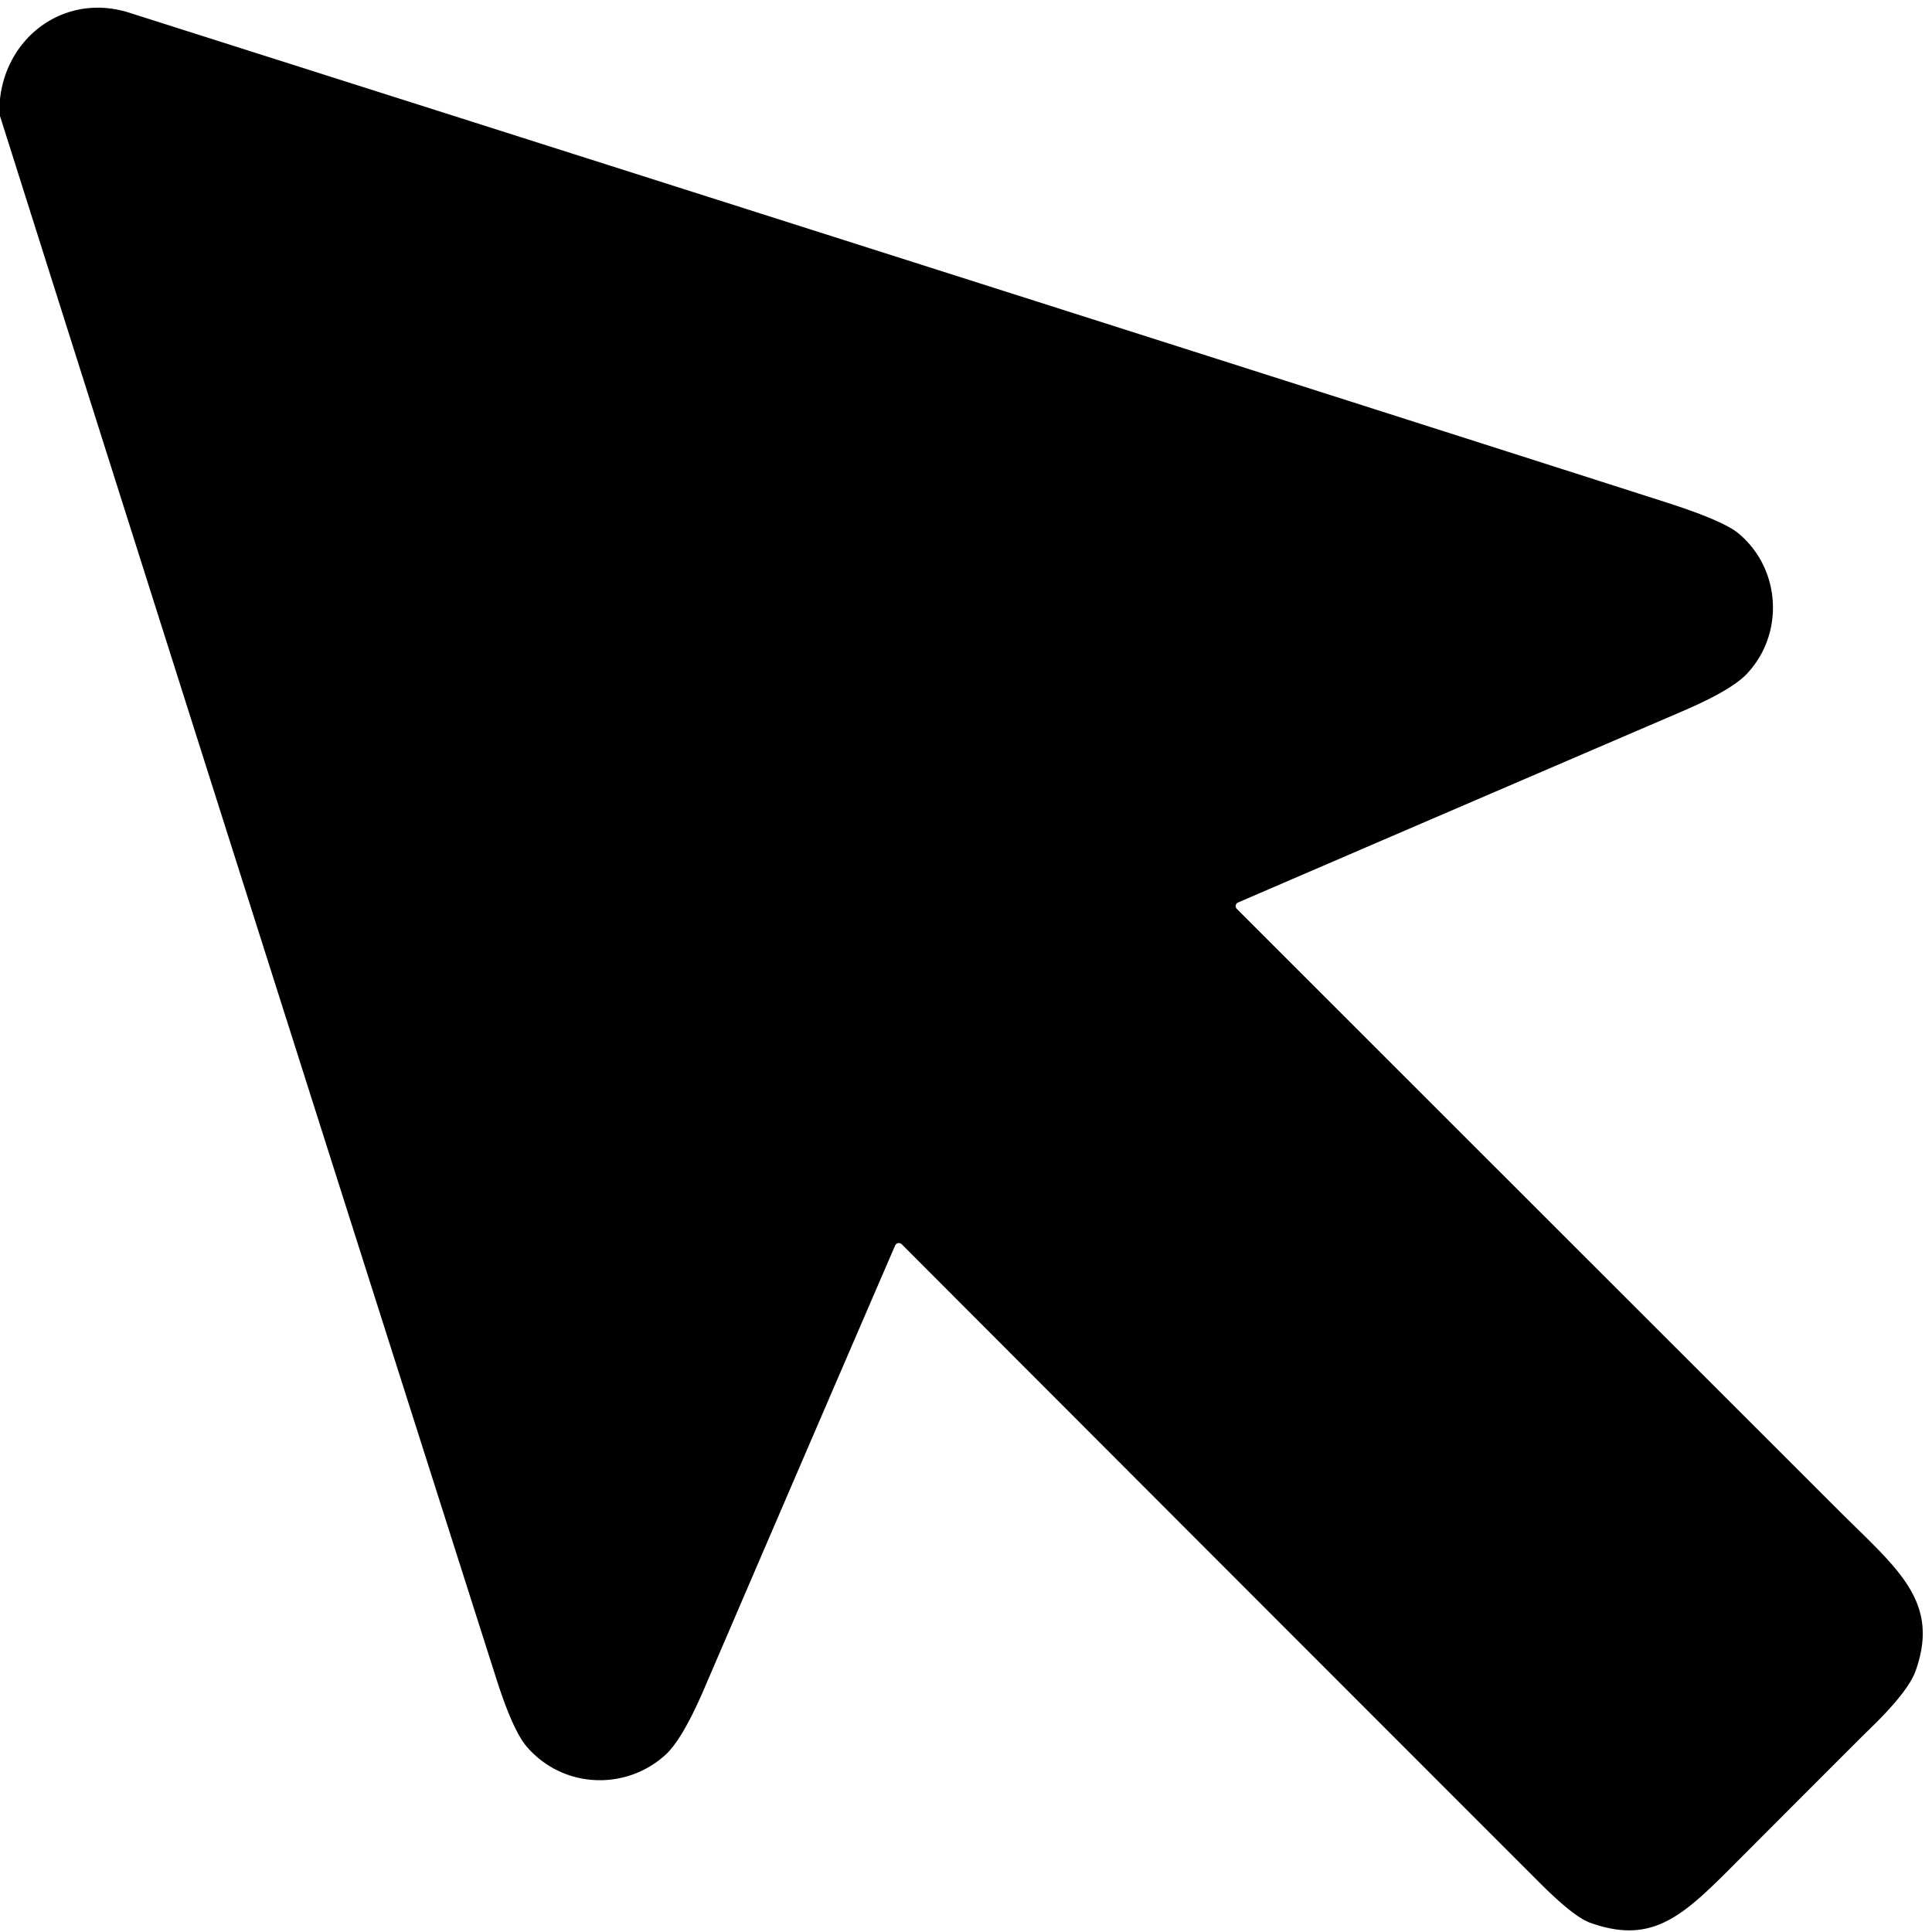 <?xml version="1.0" encoding="UTF-8" standalone="no"?>
<!DOCTYPE svg PUBLIC "-//W3C//DTD SVG 1.1//EN" "http://www.w3.org/Graphics/SVG/1.1/DTD/svg11.dtd">
<svg xmlns="http://www.w3.org/2000/svg" version="1.1" viewBox="0.00 0.00 191.00 191.00">
<path fill="#000000" d="
  M 0.00 11.47
  L 0.00 9.78
  C 0.71 3.43 6.59 -0.71 12.76 1.25
  Q 122.37 36.10 164.64 49.64
  Q 170.37 51.47 171.89 52.75
  C 176.11 56.30 176.39 62.69 172.71 66.60
  Q 171.19 68.23 166.34 70.31
  Q 138.55 82.25 122.40 89.22
  A 0.39 0.39 0.0 0 0 122.28 89.86
  Q 138.39 105.97 181.86 149.41
  C 187.54 155.08 191.85 158.30 189.37 165.21
  Q 188.62 167.29 184.73 171.04
  Q 184.30 171.44 171.05 184.72
  C 166.18 189.60 163.18 192.23 157.19 190.08
  Q 155.58 189.50 152.21 186.13
  Q 109.24 143.15 89.15 123.01
  A 0.41 0.40 33.6 0 0 88.49 123.14
  Q 81.03 140.40 69.62 166.94
  Q 67.45 172.00 65.75 173.52
  C 61.82 177.06 55.63 176.82 52.07 172.67
  Q 50.70 171.07 49.07 165.97
  Q 24.42 88.65 0.00 11.47
  Z"
/>
</svg>
